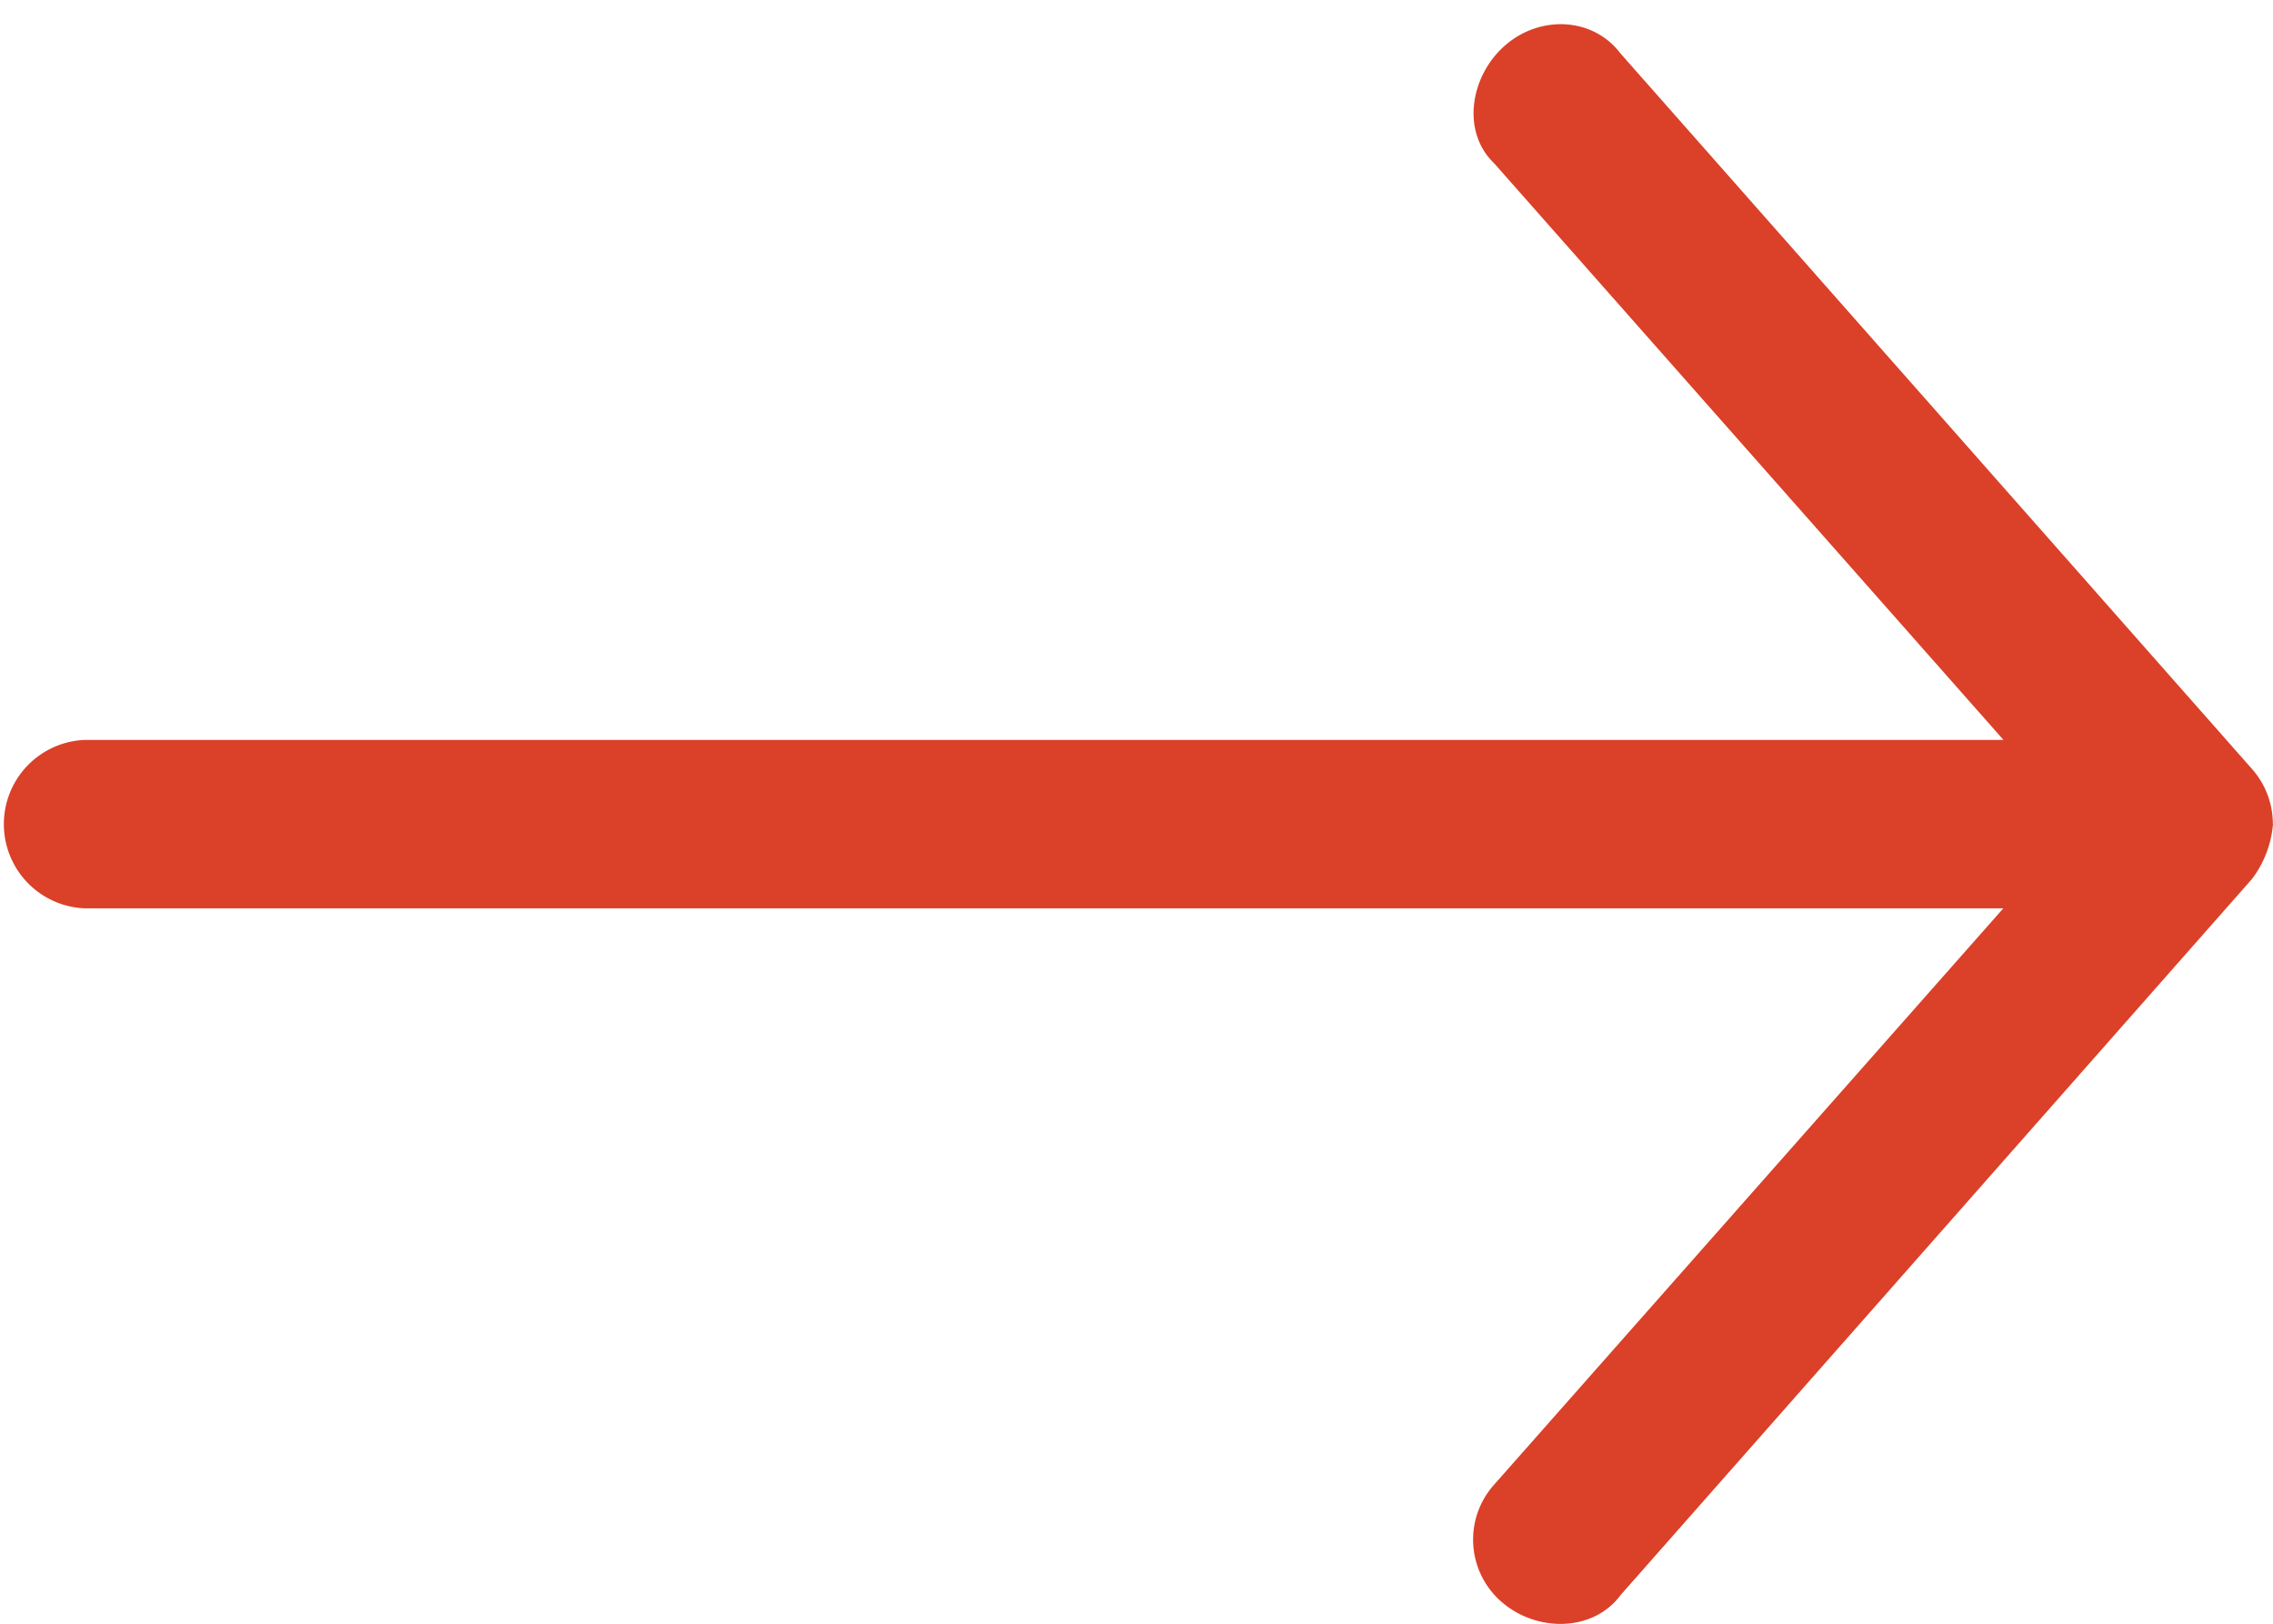 <svg width="14" height="10" fill="none" xmlns="http://www.w3.org/2000/svg"><path d="M14 5.074a.647.647 0 01-.13.34L9.982 9.823c-.17.23-.52.23-.735.041a.507.507 0 01-.043-.722l3.135-3.548H.52a.519.519 0 010-1.037h11.82l-3.136-3.55C8.998.81 9.056.467 9.27.28c.215-.188.54-.175.71.048l3.89 4.407a.51.51 0 01.129.34z" fill="#DB4028"/></svg>